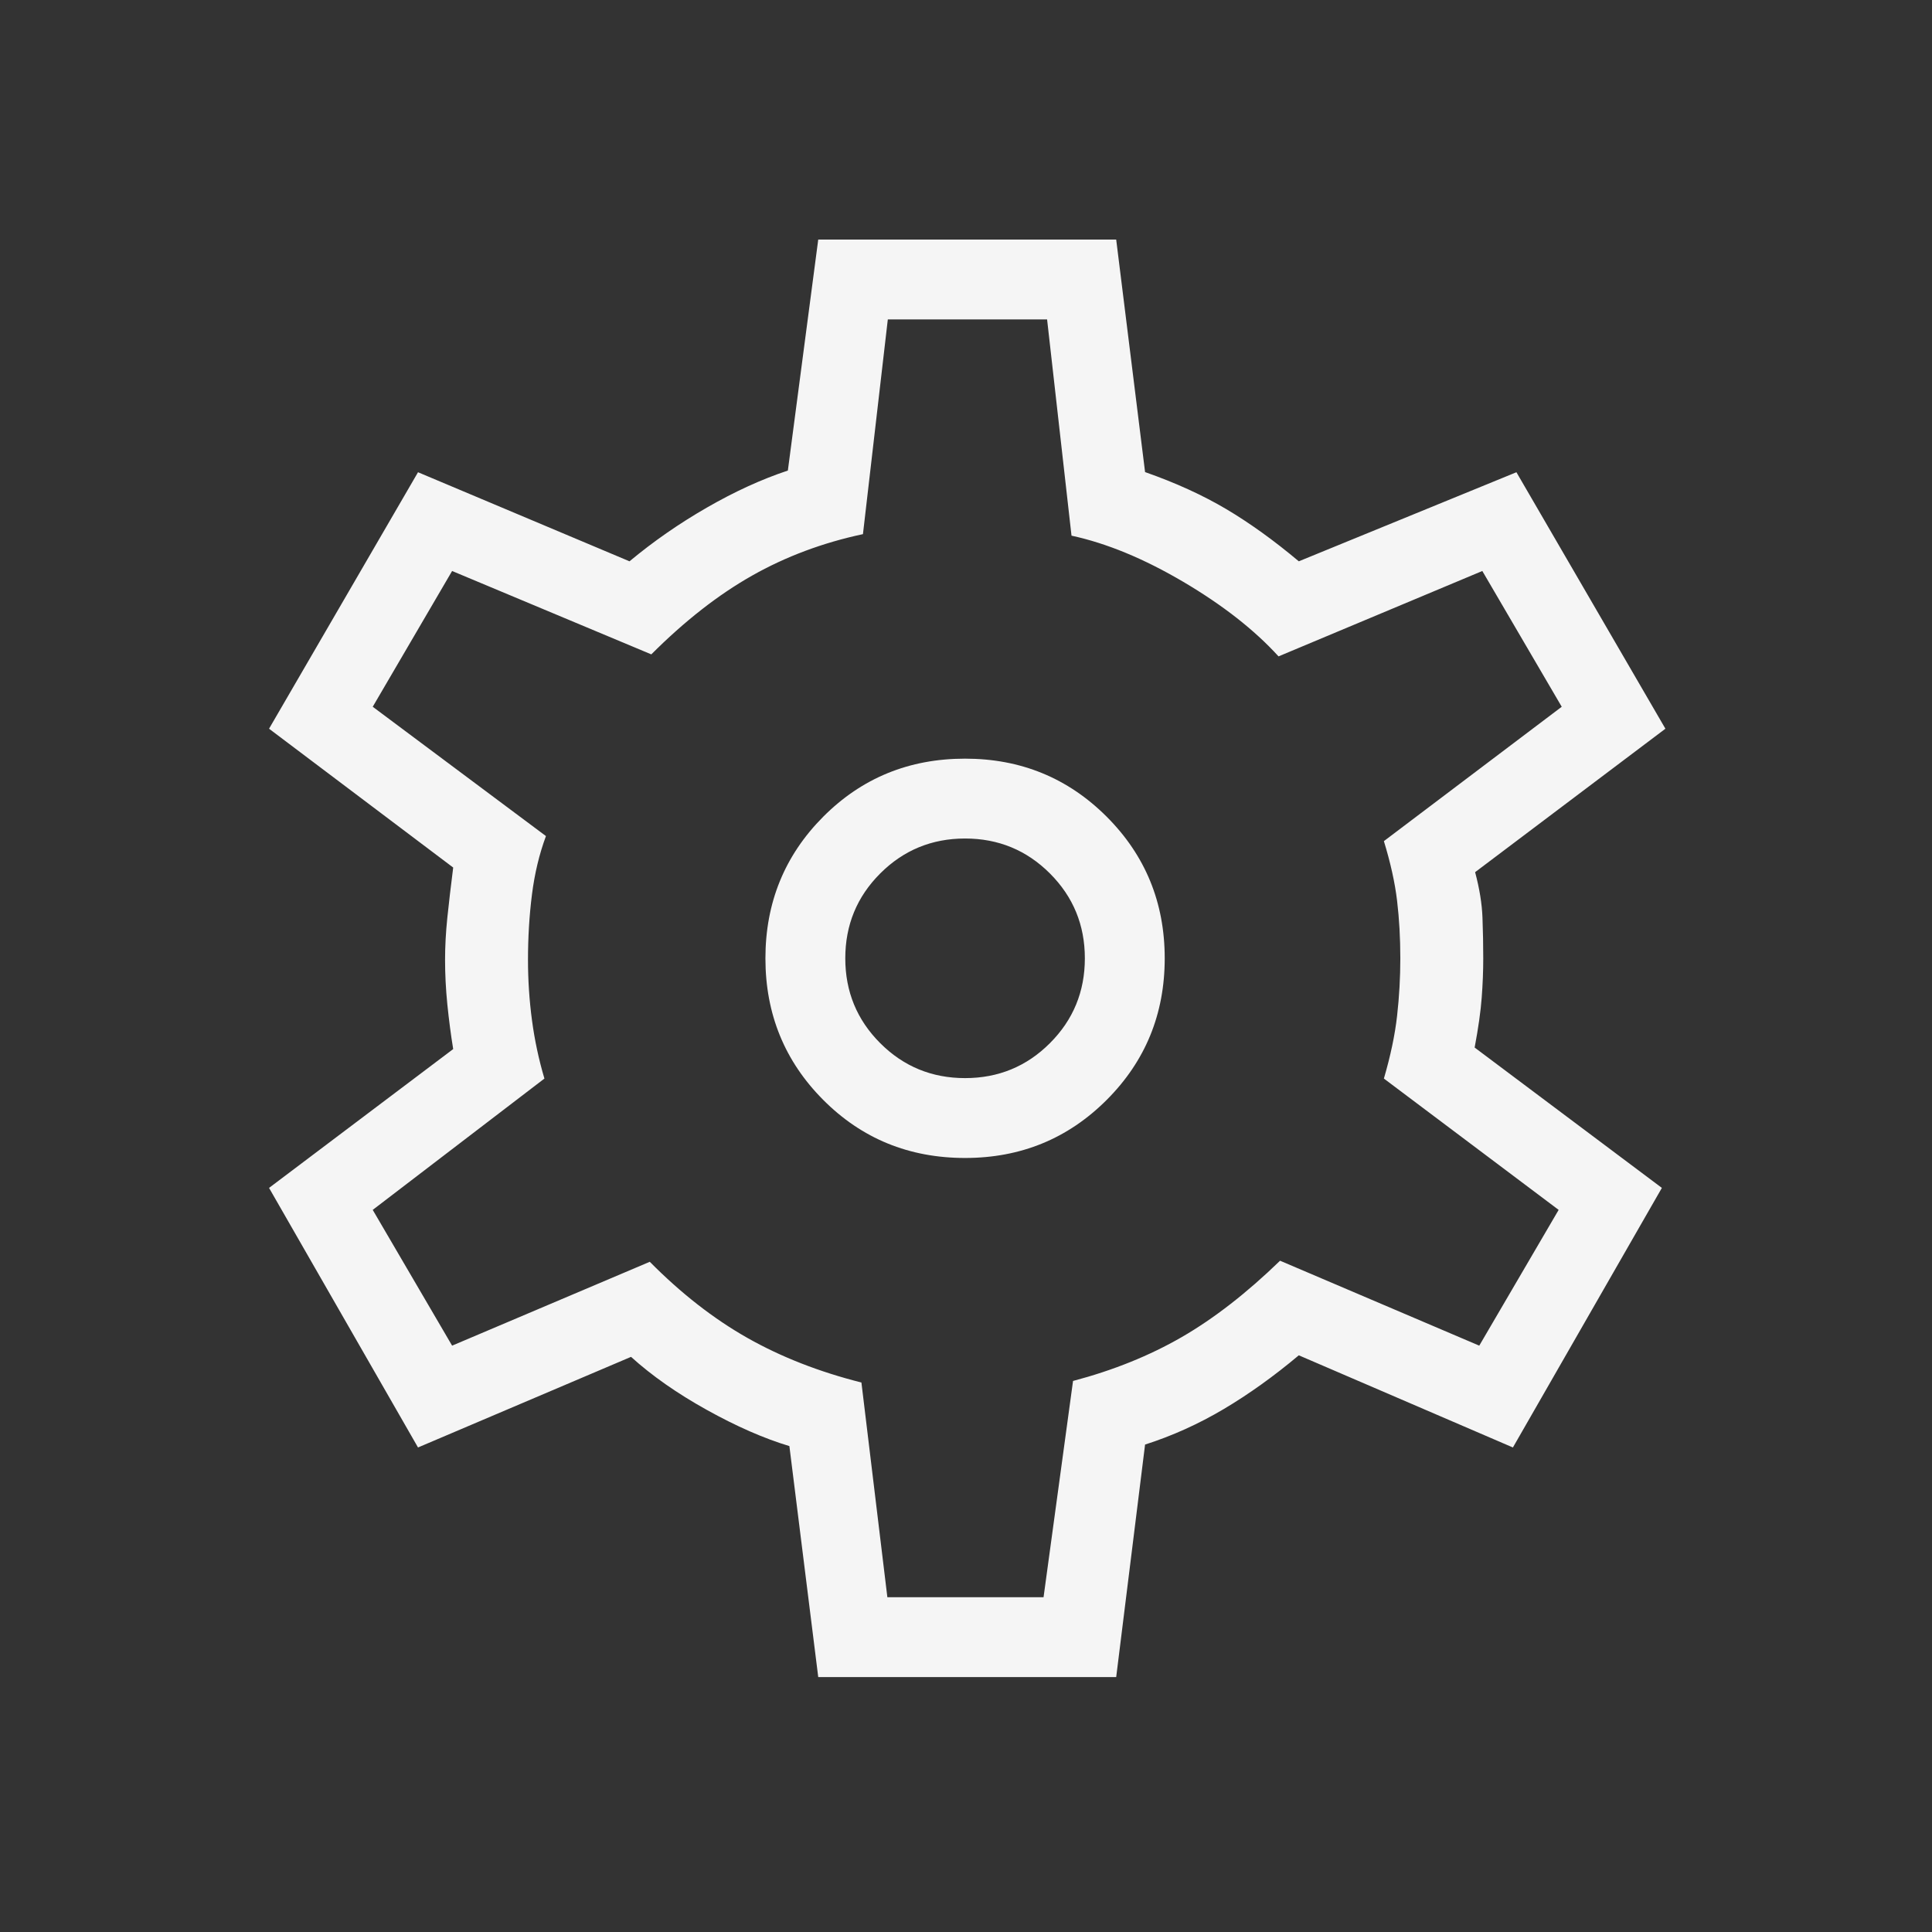 <svg width="77" height="77" viewBox="0 0 77 77" fill="none" xmlns="http://www.w3.org/2000/svg">
<rect x="0" y="0" width="77" height="77" fill="#333333" stroke="none"/>
<mask id="mask0_206_2542" style="mask-type:alpha" maskUnits="userSpaceOnUse" x="0" y="0" width="77" height="77">
<rect x="0.355" width="76.389" height="76.389" fill="#D9D9D9"/>
</mask>
<g mask="url(#mask0_206_2542)">
<path d="M32.611 66.84L31.461 57.634C30.445 57.328 29.346 56.846 28.165 56.189C26.983 55.532 25.979 54.828 25.15 54.078L16.66 57.689L10.723 47.344L18.062 41.811C17.968 41.236 17.891 40.643 17.829 40.033C17.768 39.423 17.738 38.83 17.738 38.255C17.738 37.72 17.768 37.158 17.829 36.569C17.891 35.979 17.968 35.315 18.062 34.576L10.723 29.043L16.66 18.821L25.089 22.371C26.04 21.579 27.068 20.865 28.174 20.229C29.28 19.592 30.355 19.101 31.4 18.754L32.611 9.548H44.486L45.637 18.815C46.857 19.243 47.935 19.735 48.872 20.29C49.808 20.845 50.772 21.539 51.764 22.371L60.437 18.821L66.375 29.043L58.791 34.76C58.966 35.417 59.064 36.02 59.084 36.569C59.105 37.117 59.115 37.659 59.115 38.194C59.115 38.688 59.095 39.209 59.054 39.758C59.013 40.306 58.919 40.971 58.772 41.75L66.234 47.344L60.297 57.689L51.764 54.016C50.772 54.849 49.775 55.563 48.771 56.159C47.767 56.754 46.722 57.226 45.637 57.573L44.486 66.84H32.611ZM38.463 46.151C40.683 46.151 42.564 45.38 44.107 43.837C45.649 42.295 46.42 40.414 46.42 38.194C46.42 35.974 45.649 34.093 44.107 32.55C42.564 31.008 40.683 30.236 38.463 30.236C36.231 30.236 34.347 31.008 32.81 32.55C31.274 34.093 30.506 35.974 30.506 38.194C30.506 40.414 31.274 42.295 32.81 43.837C34.347 45.38 36.231 46.151 38.463 46.151ZM38.463 42.968C37.137 42.968 36.01 42.504 35.081 41.575C34.153 40.647 33.689 39.52 33.689 38.194C33.689 36.867 34.153 35.74 35.081 34.812C36.01 33.884 37.137 33.419 38.463 33.419C39.789 33.419 40.917 33.884 41.845 34.812C42.773 35.74 43.237 36.867 43.237 38.194C43.237 39.52 42.773 40.647 41.845 41.575C40.917 42.504 39.789 42.968 38.463 42.968ZM35.366 63.657H41.591L42.766 55.038C44.37 54.614 45.813 54.032 47.097 53.291C48.38 52.55 49.687 51.535 51.017 50.246L58.956 53.631L62.12 48.22L55.155 42.986C55.42 42.081 55.596 41.247 55.681 40.486C55.767 39.725 55.81 38.961 55.81 38.194C55.81 37.386 55.767 36.622 55.681 35.901C55.596 35.181 55.42 34.389 55.155 33.523L62.243 28.168L59.078 22.757L50.956 26.16C49.993 25.103 48.727 24.113 47.158 23.188C45.589 22.264 44.105 21.651 42.705 21.349L41.732 12.731H35.384L34.393 21.288C32.789 21.631 31.315 22.182 29.97 22.944C28.626 23.704 27.288 24.75 25.958 26.08L18.019 22.757L14.855 28.168L21.759 33.322C21.494 34.036 21.308 34.811 21.202 35.647C21.096 36.484 21.043 37.353 21.043 38.255C21.043 39.063 21.096 39.865 21.202 40.66C21.308 41.456 21.474 42.231 21.698 42.986L14.855 48.22L18.019 53.631L25.897 50.289C27.146 51.55 28.442 52.56 29.787 53.322C31.131 54.083 32.646 54.675 34.332 55.1L35.366 63.657Z" fill="#F5F5F5"/>
</g>
</svg>
